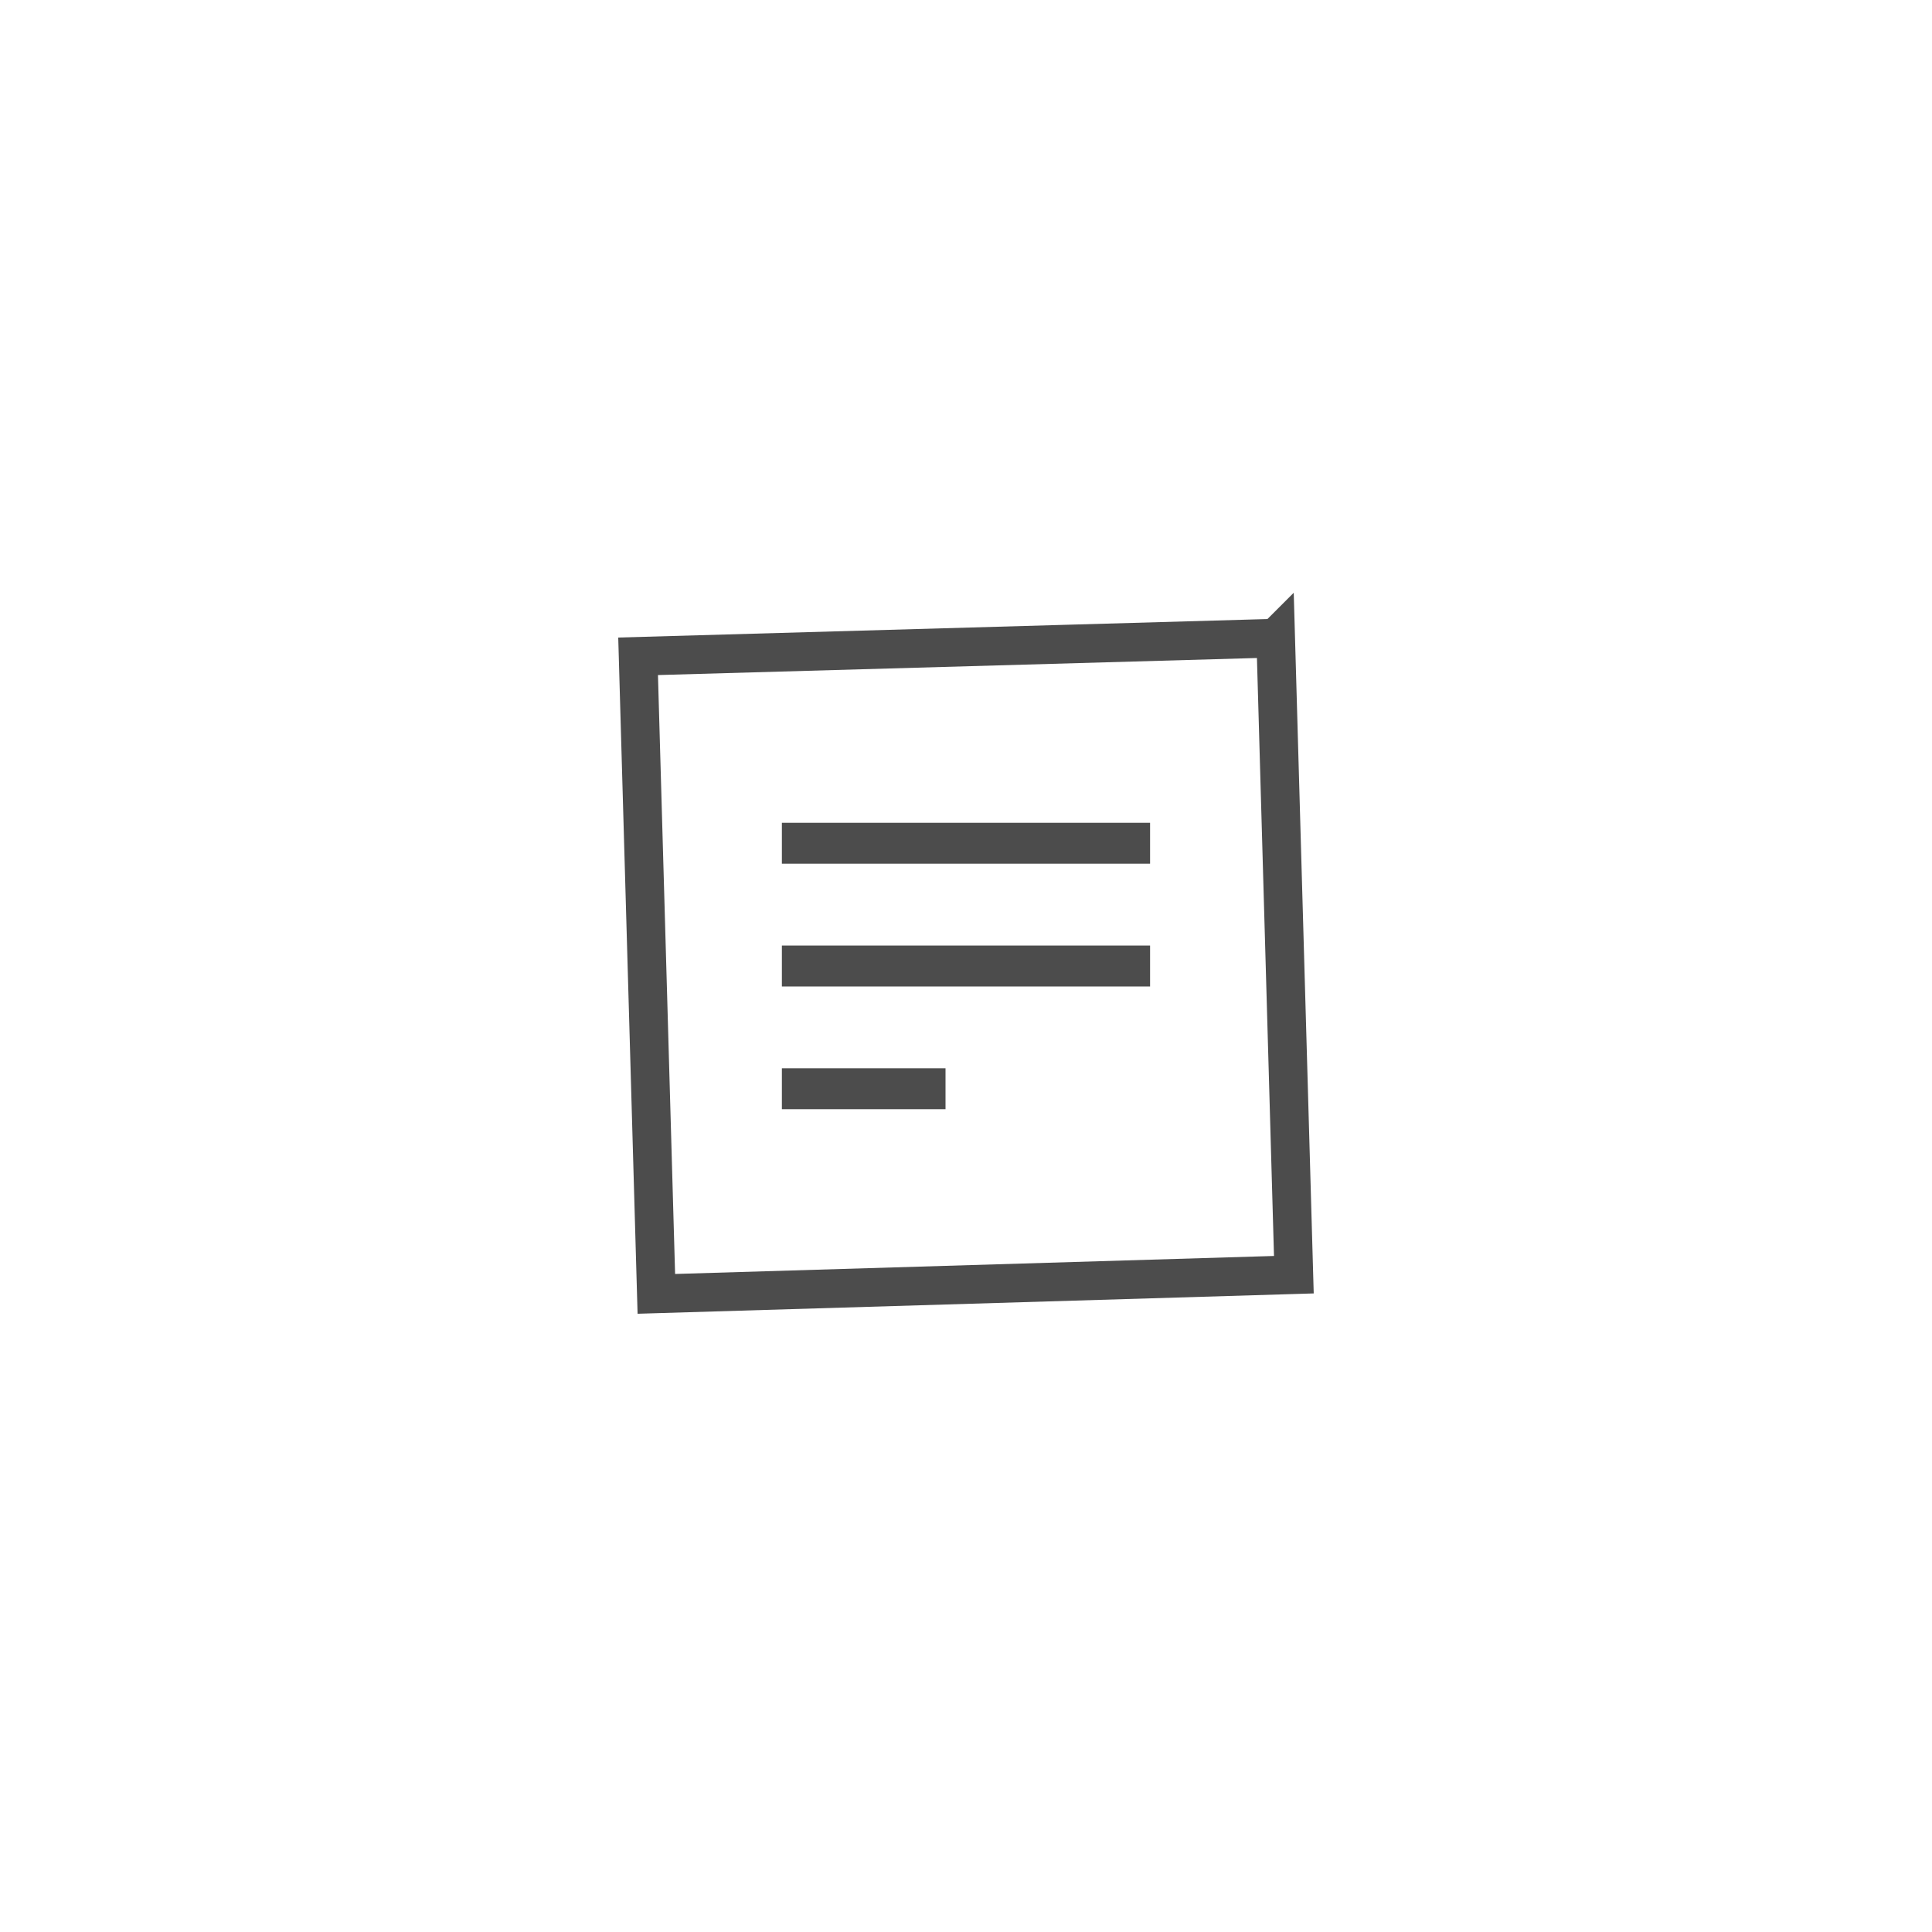 <svg xmlns="http://www.w3.org/2000/svg" width="50" height="50"><g fill="none" fill-rule="evenodd"><path stroke="#4C4C4C" d="m33.015 16.514.47 16.475-16.499.496-.472-16.5 16.5-.47Z"/><path fill="#4C4C4C" d="M20.235 21.294h9.529v1.059h-9.529zM20.235 24.471h9.529v1.059h-9.529zM20.235 27.647h4.235v1.059h-4.235z"/></g></svg>